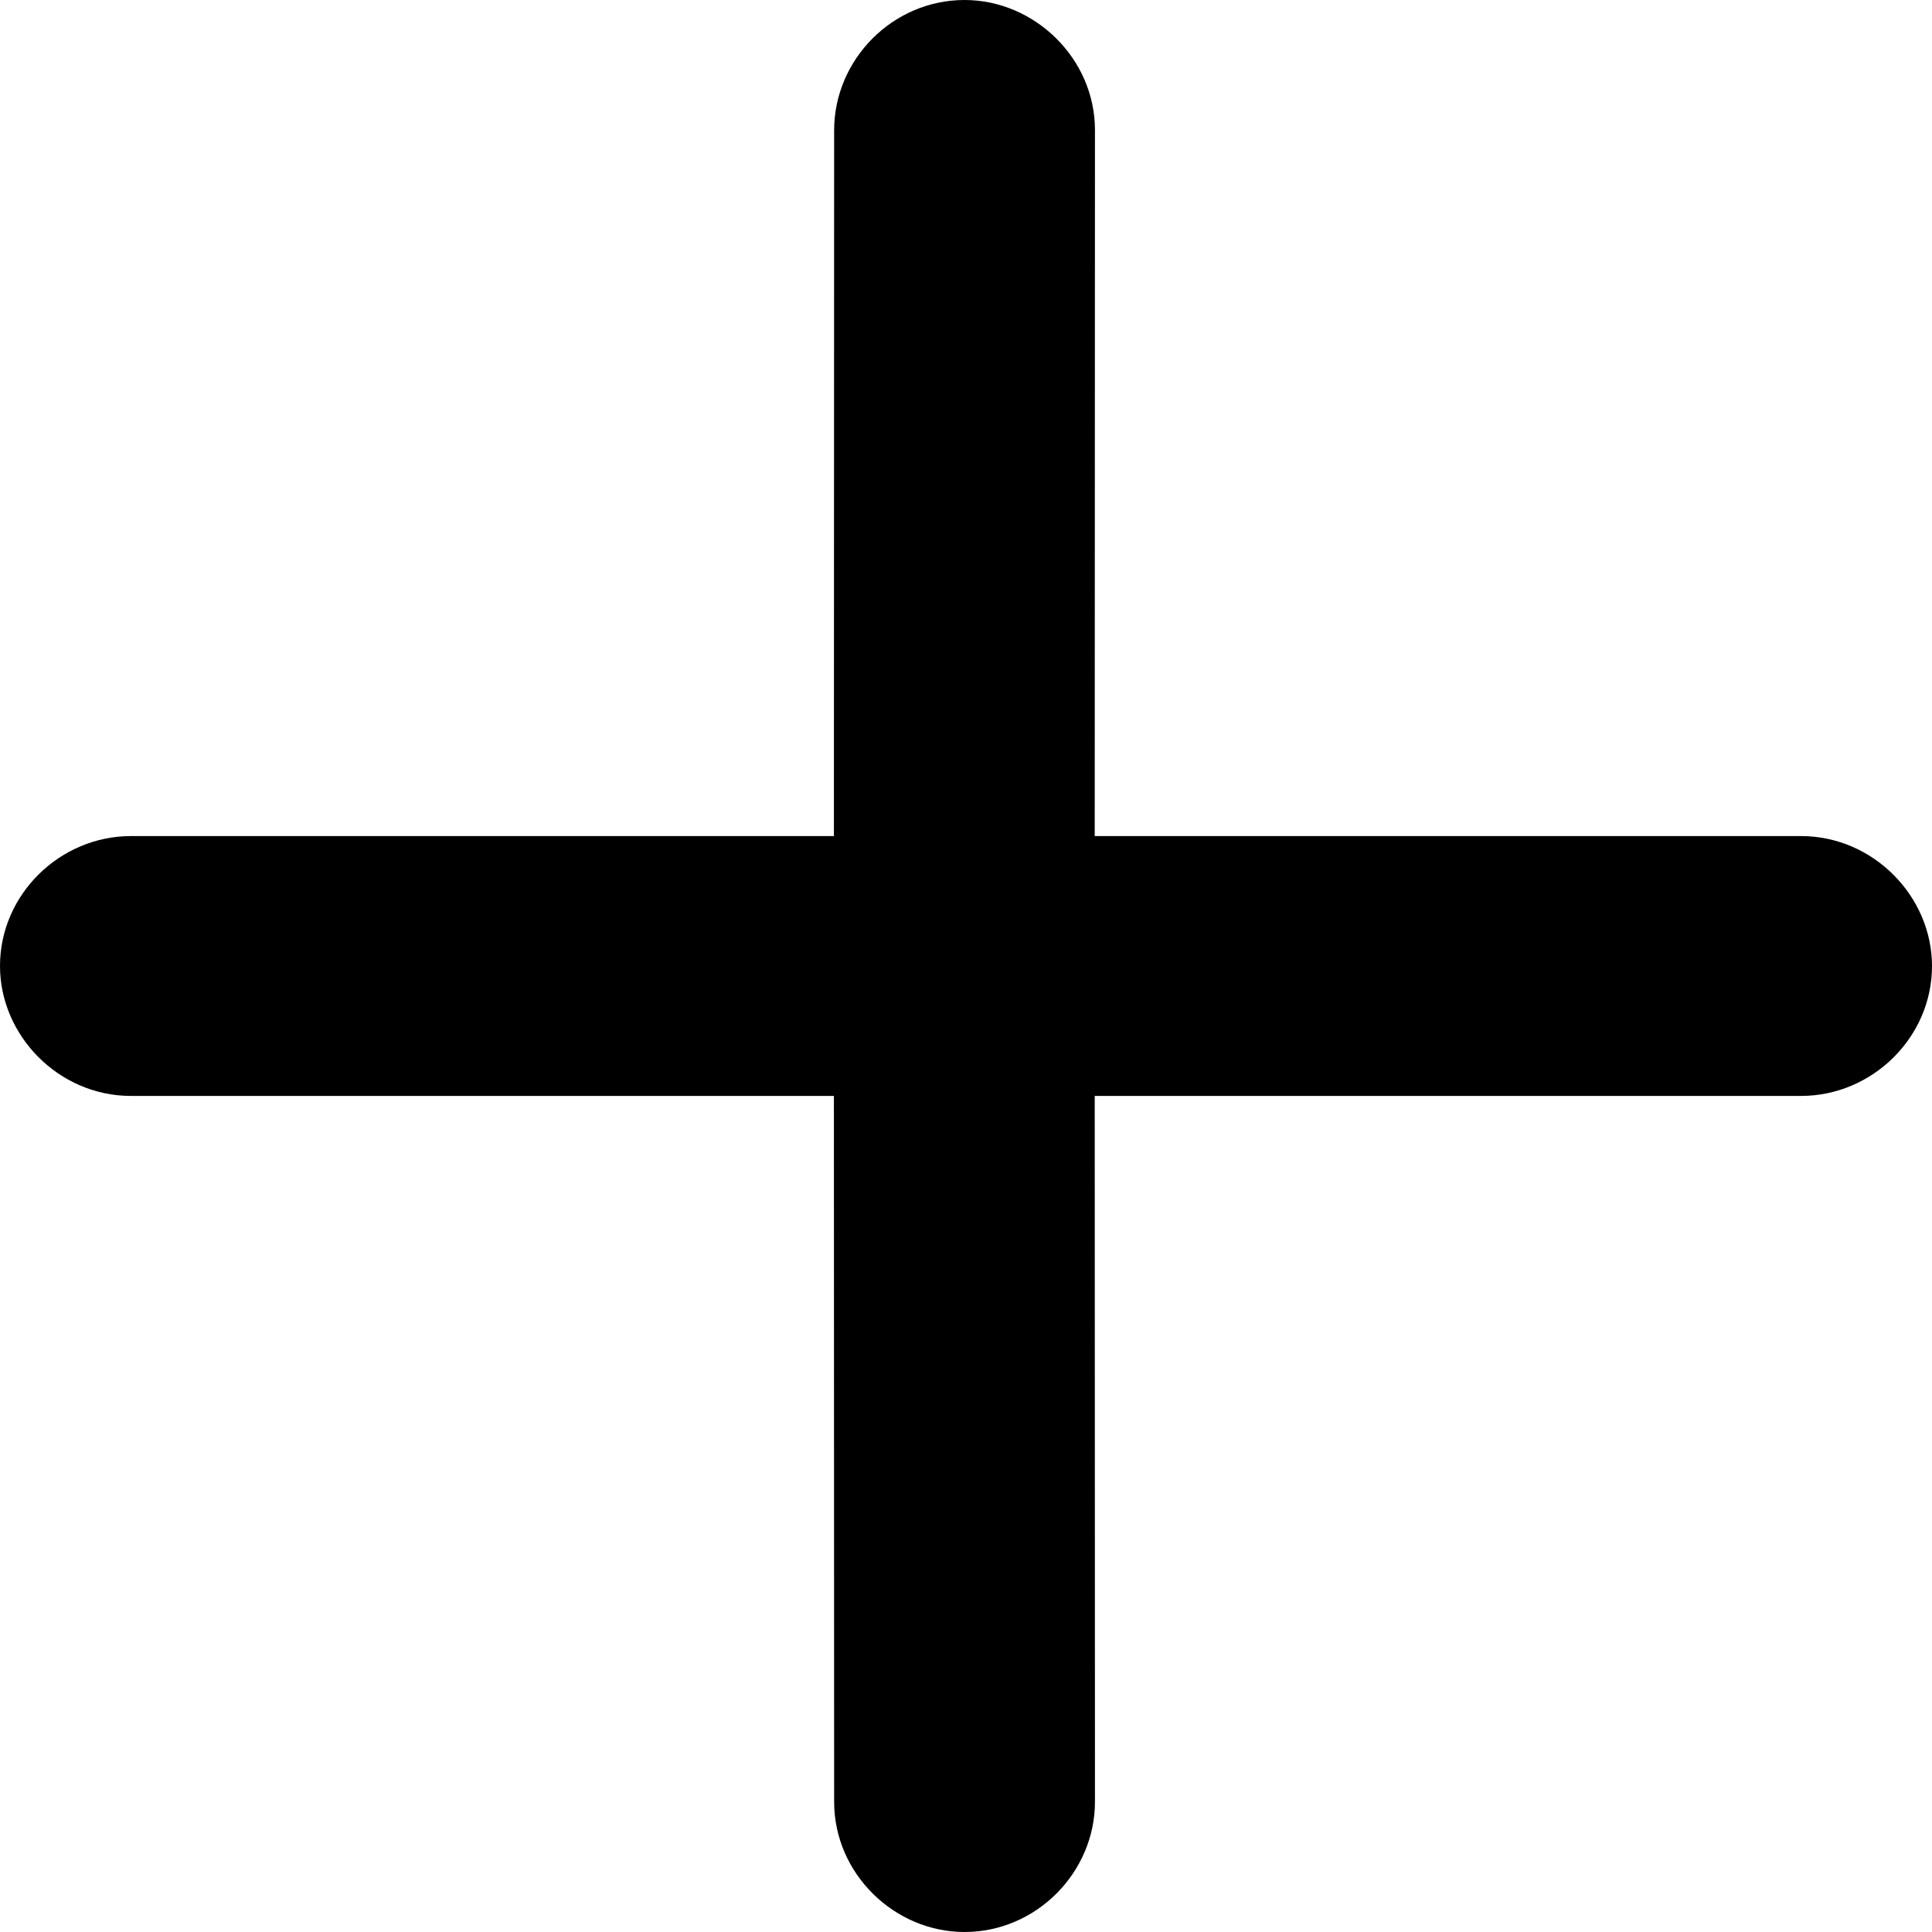 <svg xmlns="http://www.w3.org/2000/svg" width="8" height="8" viewBox="0 0 8 8">
  <g fill="none" fill-rule="evenodd">
    <rect width="8" height="8"/>
    <path fill="#000000" d="M0.542,3.462 C0.249,3.462 2.22911967e-16,3.703 0,4 C0,4.288 0.243,4.538 0.542,4.538 L3.453,4.538 L3.454,7.461 C3.454,7.759 3.704,8 3.994,8 C4.292,8 4.534,7.752 4.534,7.461 L4.533,4.538 L7.458,4.538 C7.751,4.538 8,4.297 8,4 C8,3.712 7.757,3.462 7.458,3.462 L4.533,3.462 L4.534,0.539 C4.534,0.241 4.283,9.65845753e-16 3.994,0 C3.695,0 3.454,0.248 3.454,0.539 L3.453,3.462 L0.542,3.462 Z"/>
  </g>
</svg>
